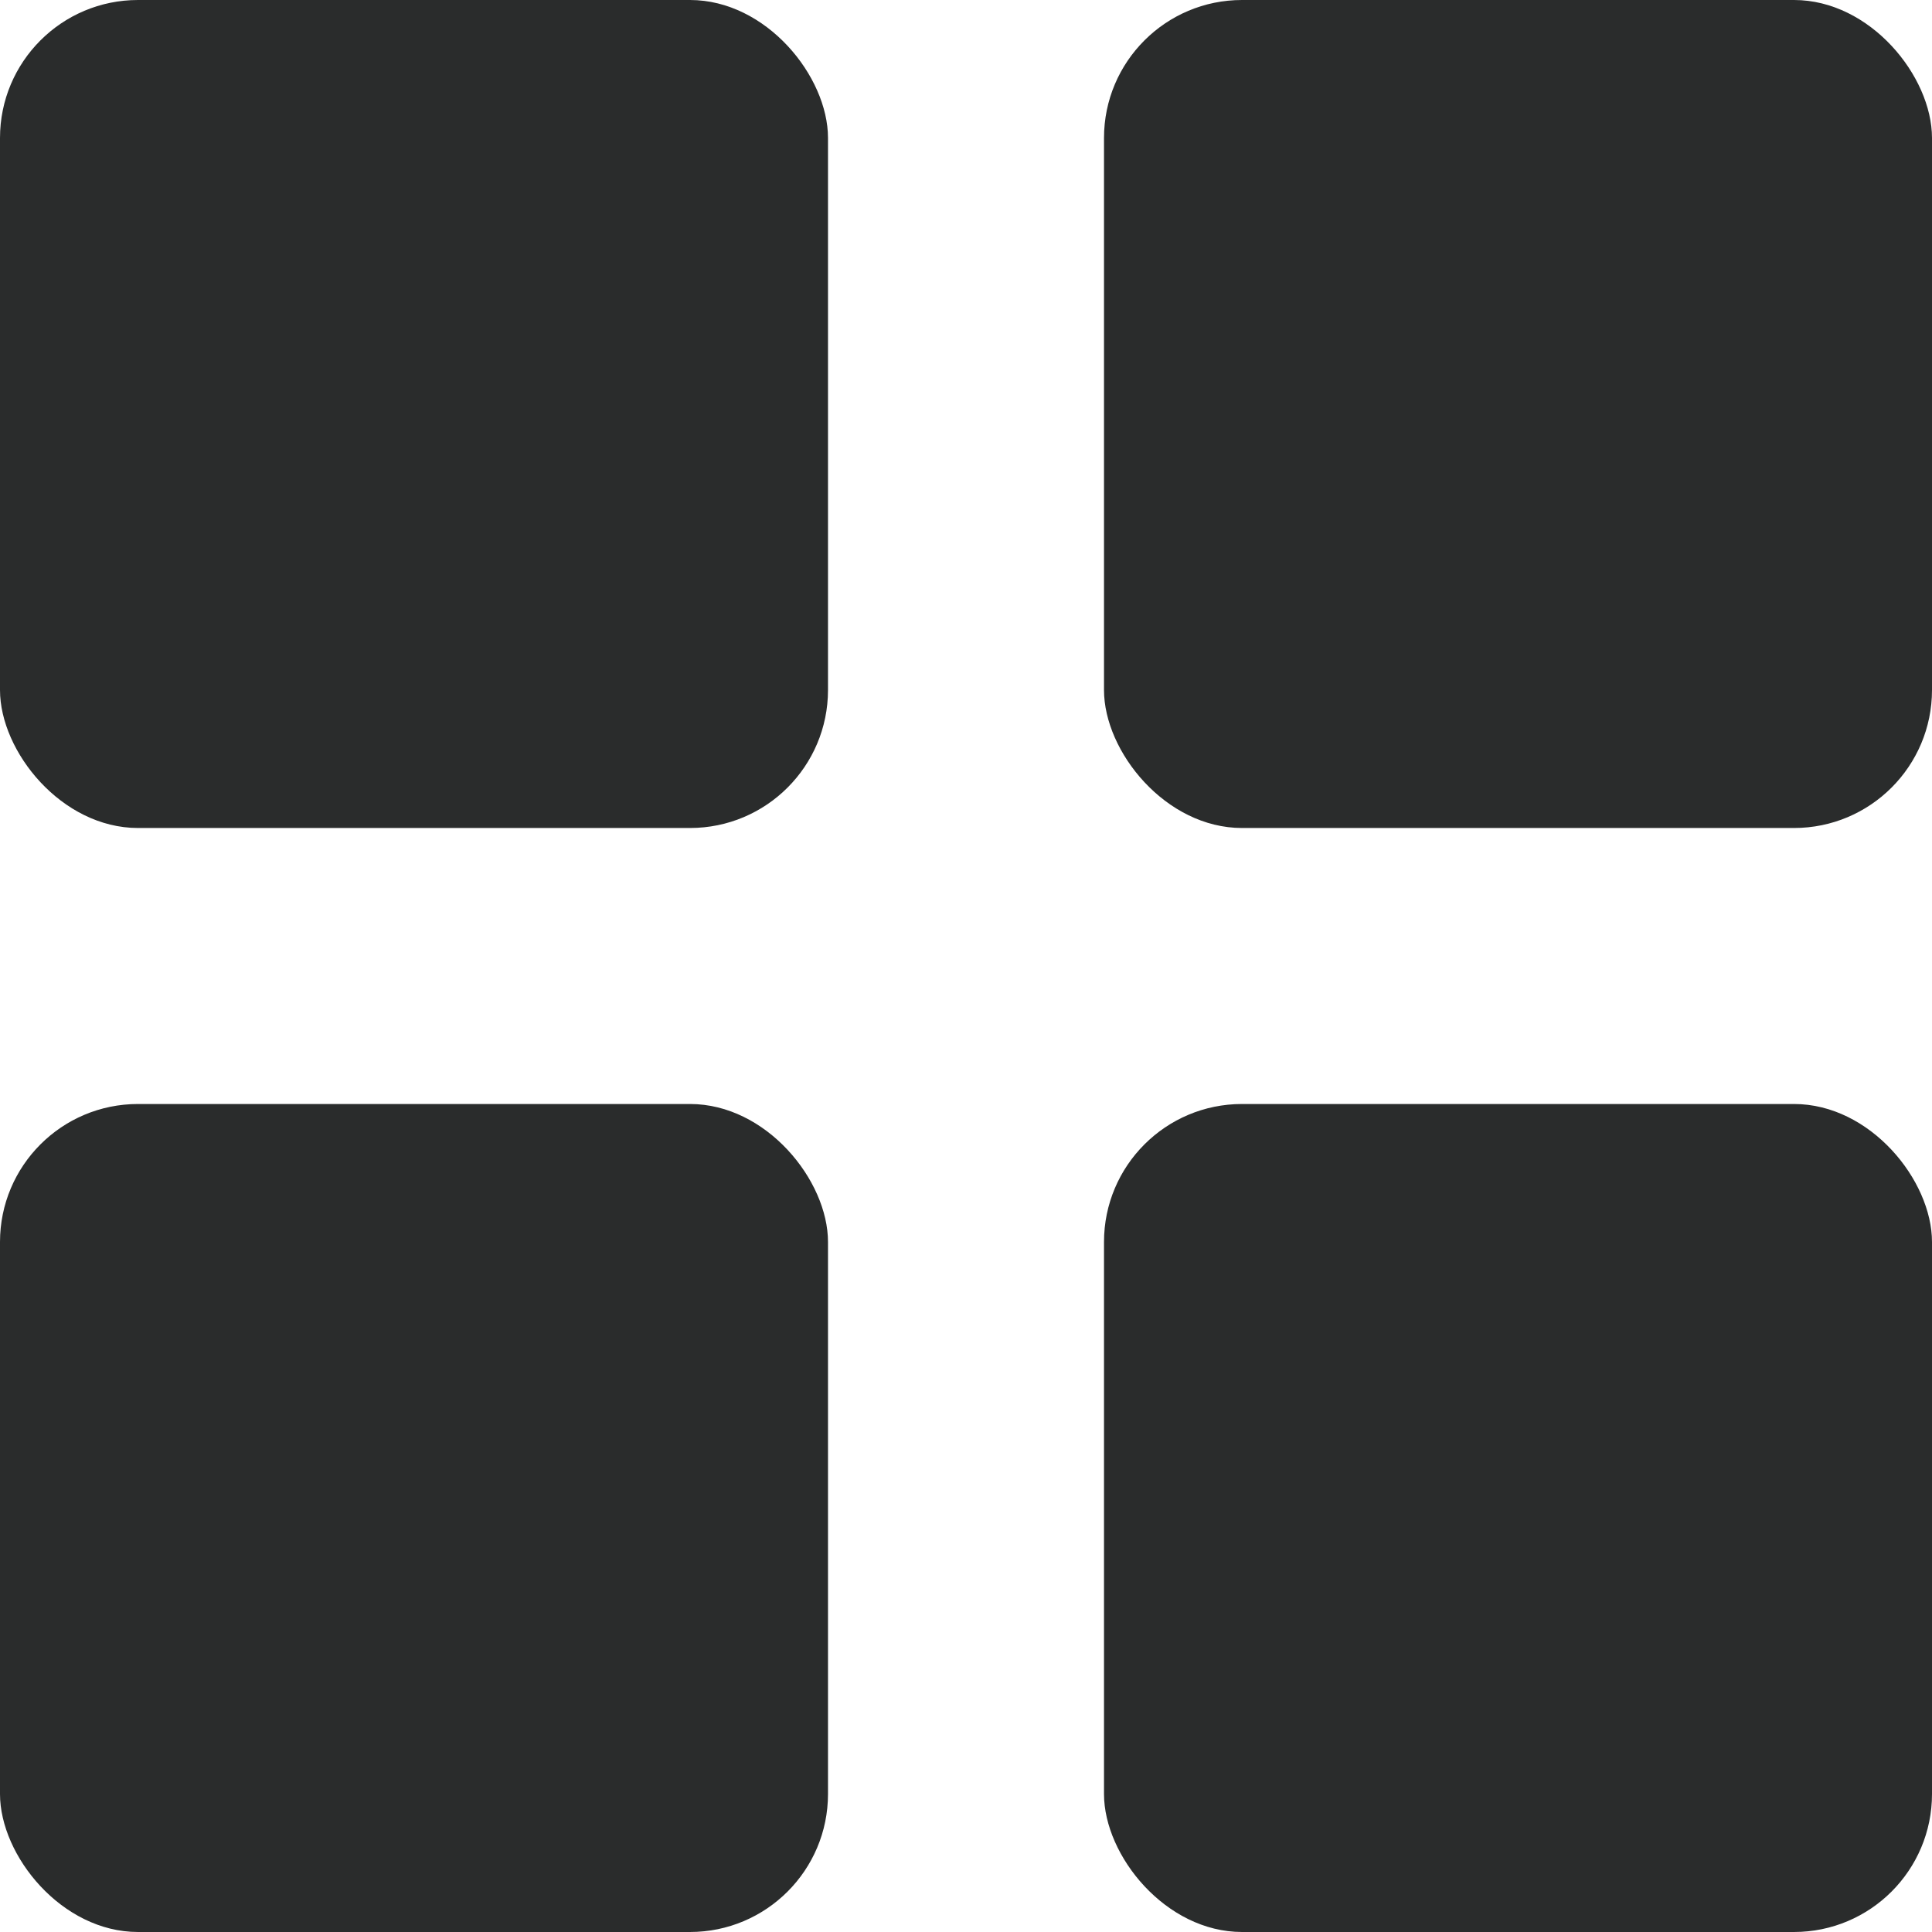 <?xml version="1.0" encoding="UTF-8"?>
<svg width="14px" height="14px" viewBox="0 0 14 14" version="1.1" xmlns="http://www.w3.org/2000/svg" xmlns:xlink="http://www.w3.org/1999/xlink">
    <!-- Generator: sketchtool 55.2 (78181) - https://sketchapp.com -->
    <title>402FF778-2DFF-44E8-ADD7-8F5C076CE6E9</title>
    <desc>Created with sketchtool.</desc>
    <g id="Кабинет" stroke="none" stroke-width="1" fill="none" fill-rule="evenodd">
        <g id="Account_Bonus_Prod_Menu1" transform="translate(-113, -144)" fill="#2A2C2C">
            <g id="Group-7" transform="translate(113, 133)">
                <g id="Group-2" transform="translate(0, 11)">
                    <rect id="Rectangle" x="0" y="0" width="6" height="6" rx="1"></rect>
                    <rect id="Rectangle-Copy-2" x="8" y="0" width="6" height="6" rx="1"></rect>
                    <rect id="Rectangle-Copy-3" x="8" y="8" width="6" height="6" rx="1"></rect>
                    <rect id="Rectangle-Copy-5" x="0" y="8" width="6" height="6" rx="1"></rect>
                </g>
            </g>
        </g>
    </g>
</svg>